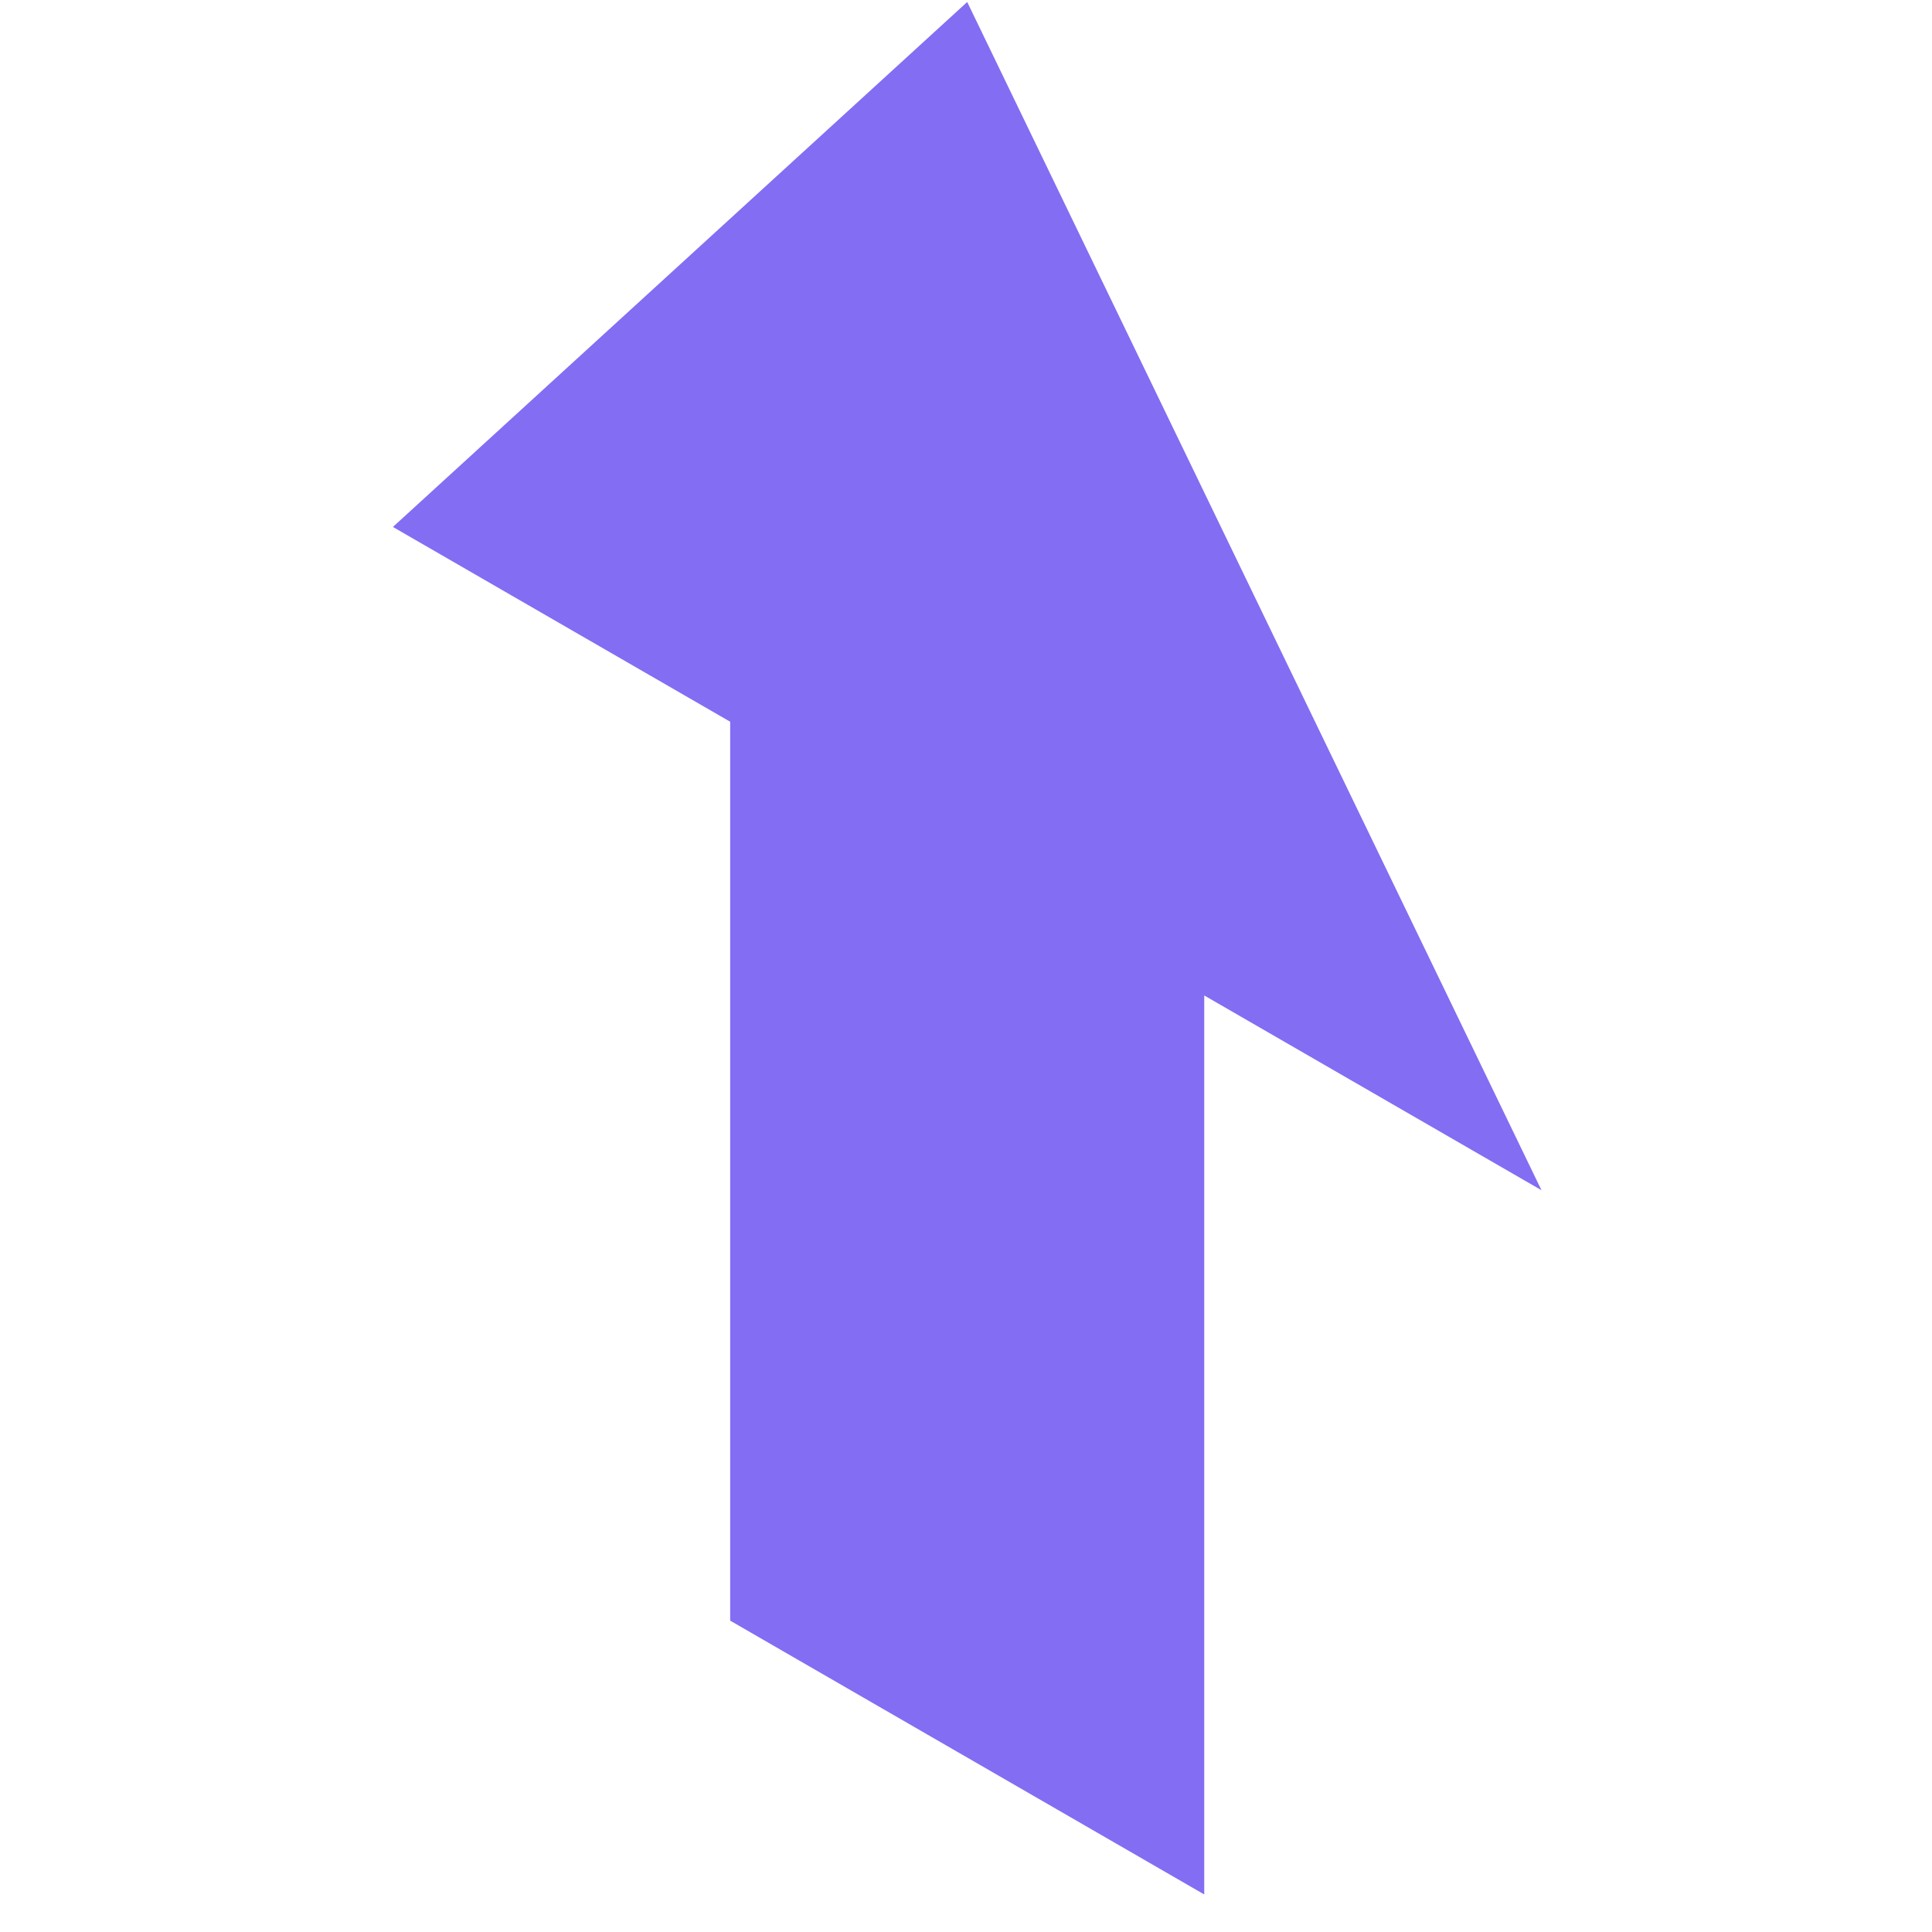 <!-- Generated by IcoMoon.io -->
<svg version="1.1" xmlns="http://www.w3.org/2000/svg" width="32" height="32" viewBox="0 0 32 32">
<title>vector-2</title>
<path fill="#836df3" d="M12.094 11.953v14.89l7.852 4.535v-14.89l5.586 3.226-9.512-19.681-9.512 8.695 5.586 3.226z"></path>
</svg>
